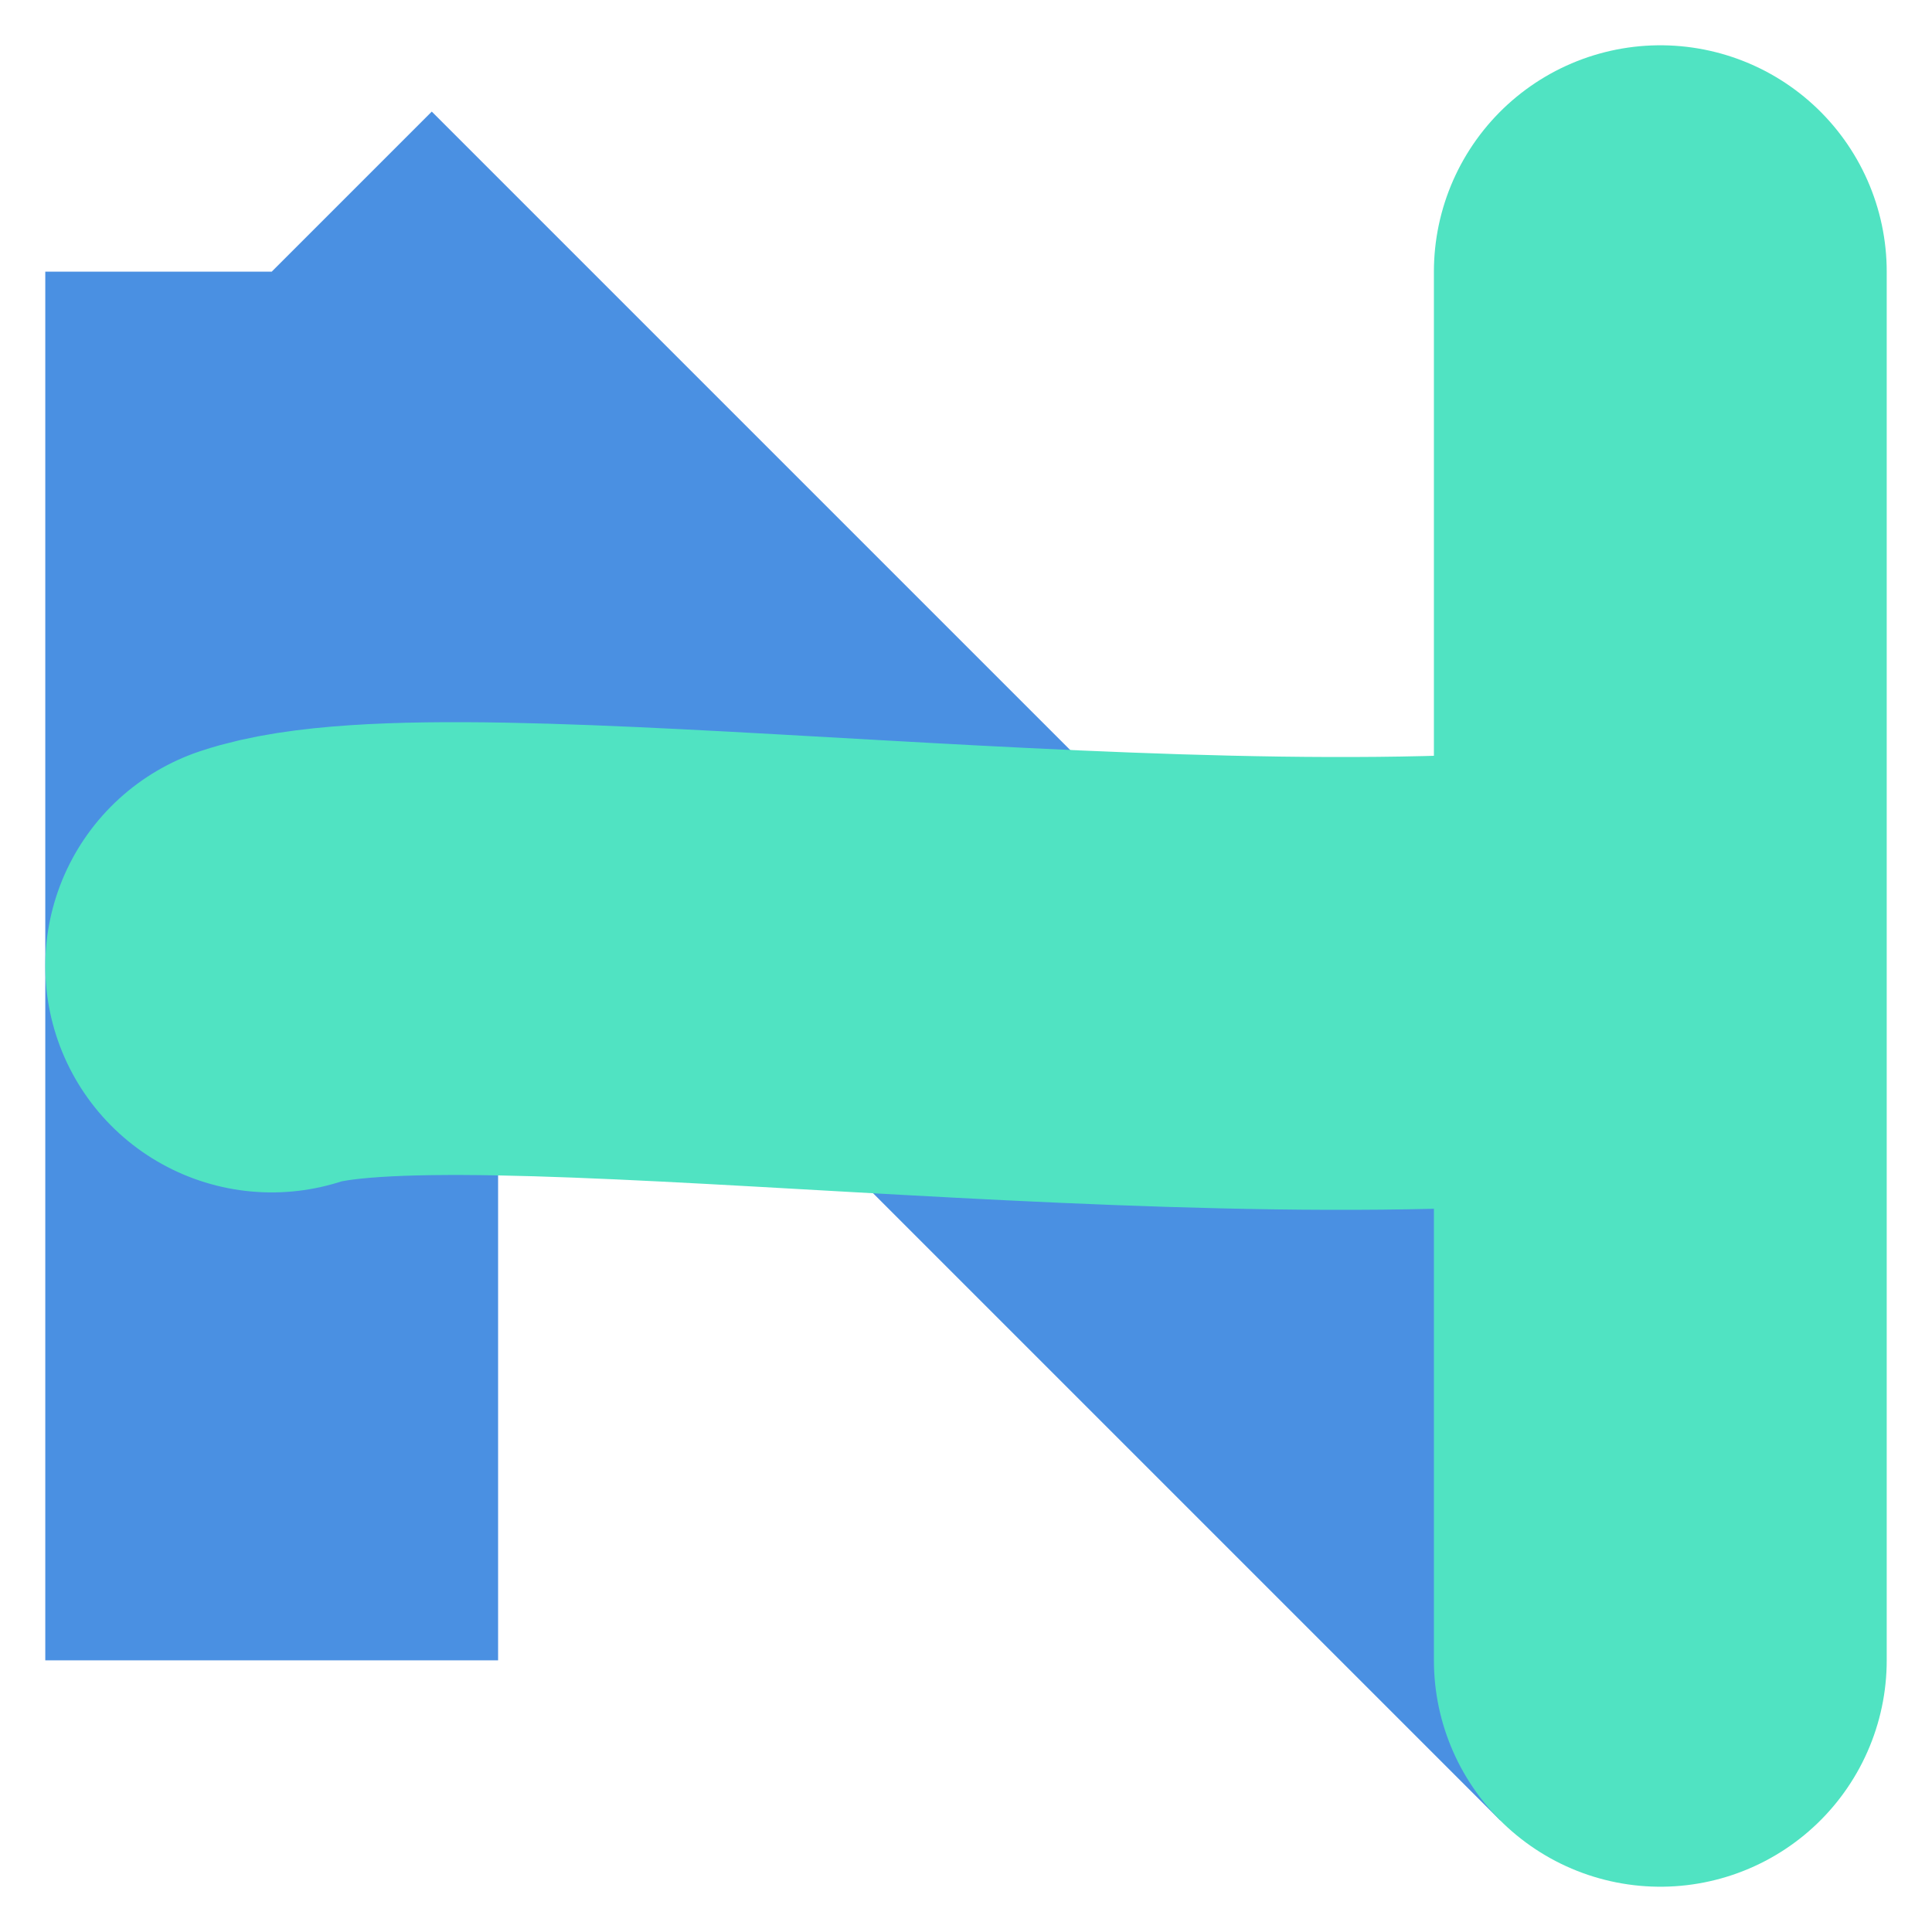 <?xml version="1.0" encoding="UTF-8"?>
<svg viewBox="0 0 128 128" xmlns="http://www.w3.org/2000/svg">
  <!-- 移除所有背景元素和CSS变量 -->
  
  <!-- N：左侧竖 + 斜杠 -->
  <path d="M18 18 v92 M18 18 C40 40, 80 80, 110 110"
        fill="none" stroke="#4A90E2" stroke-width="30"
        stroke-linecap="butt" stroke-linejoin="round"/>

  <!-- T：倒下的 T（波浪横线 + 右侧竖线） -->
  <path d="M18 64 C30 60, 80 68, 110 64 M110 18 v92"
        fill="none" stroke="#50E3C2" stroke-width="30"
        stroke-linecap="round"/>
</svg>